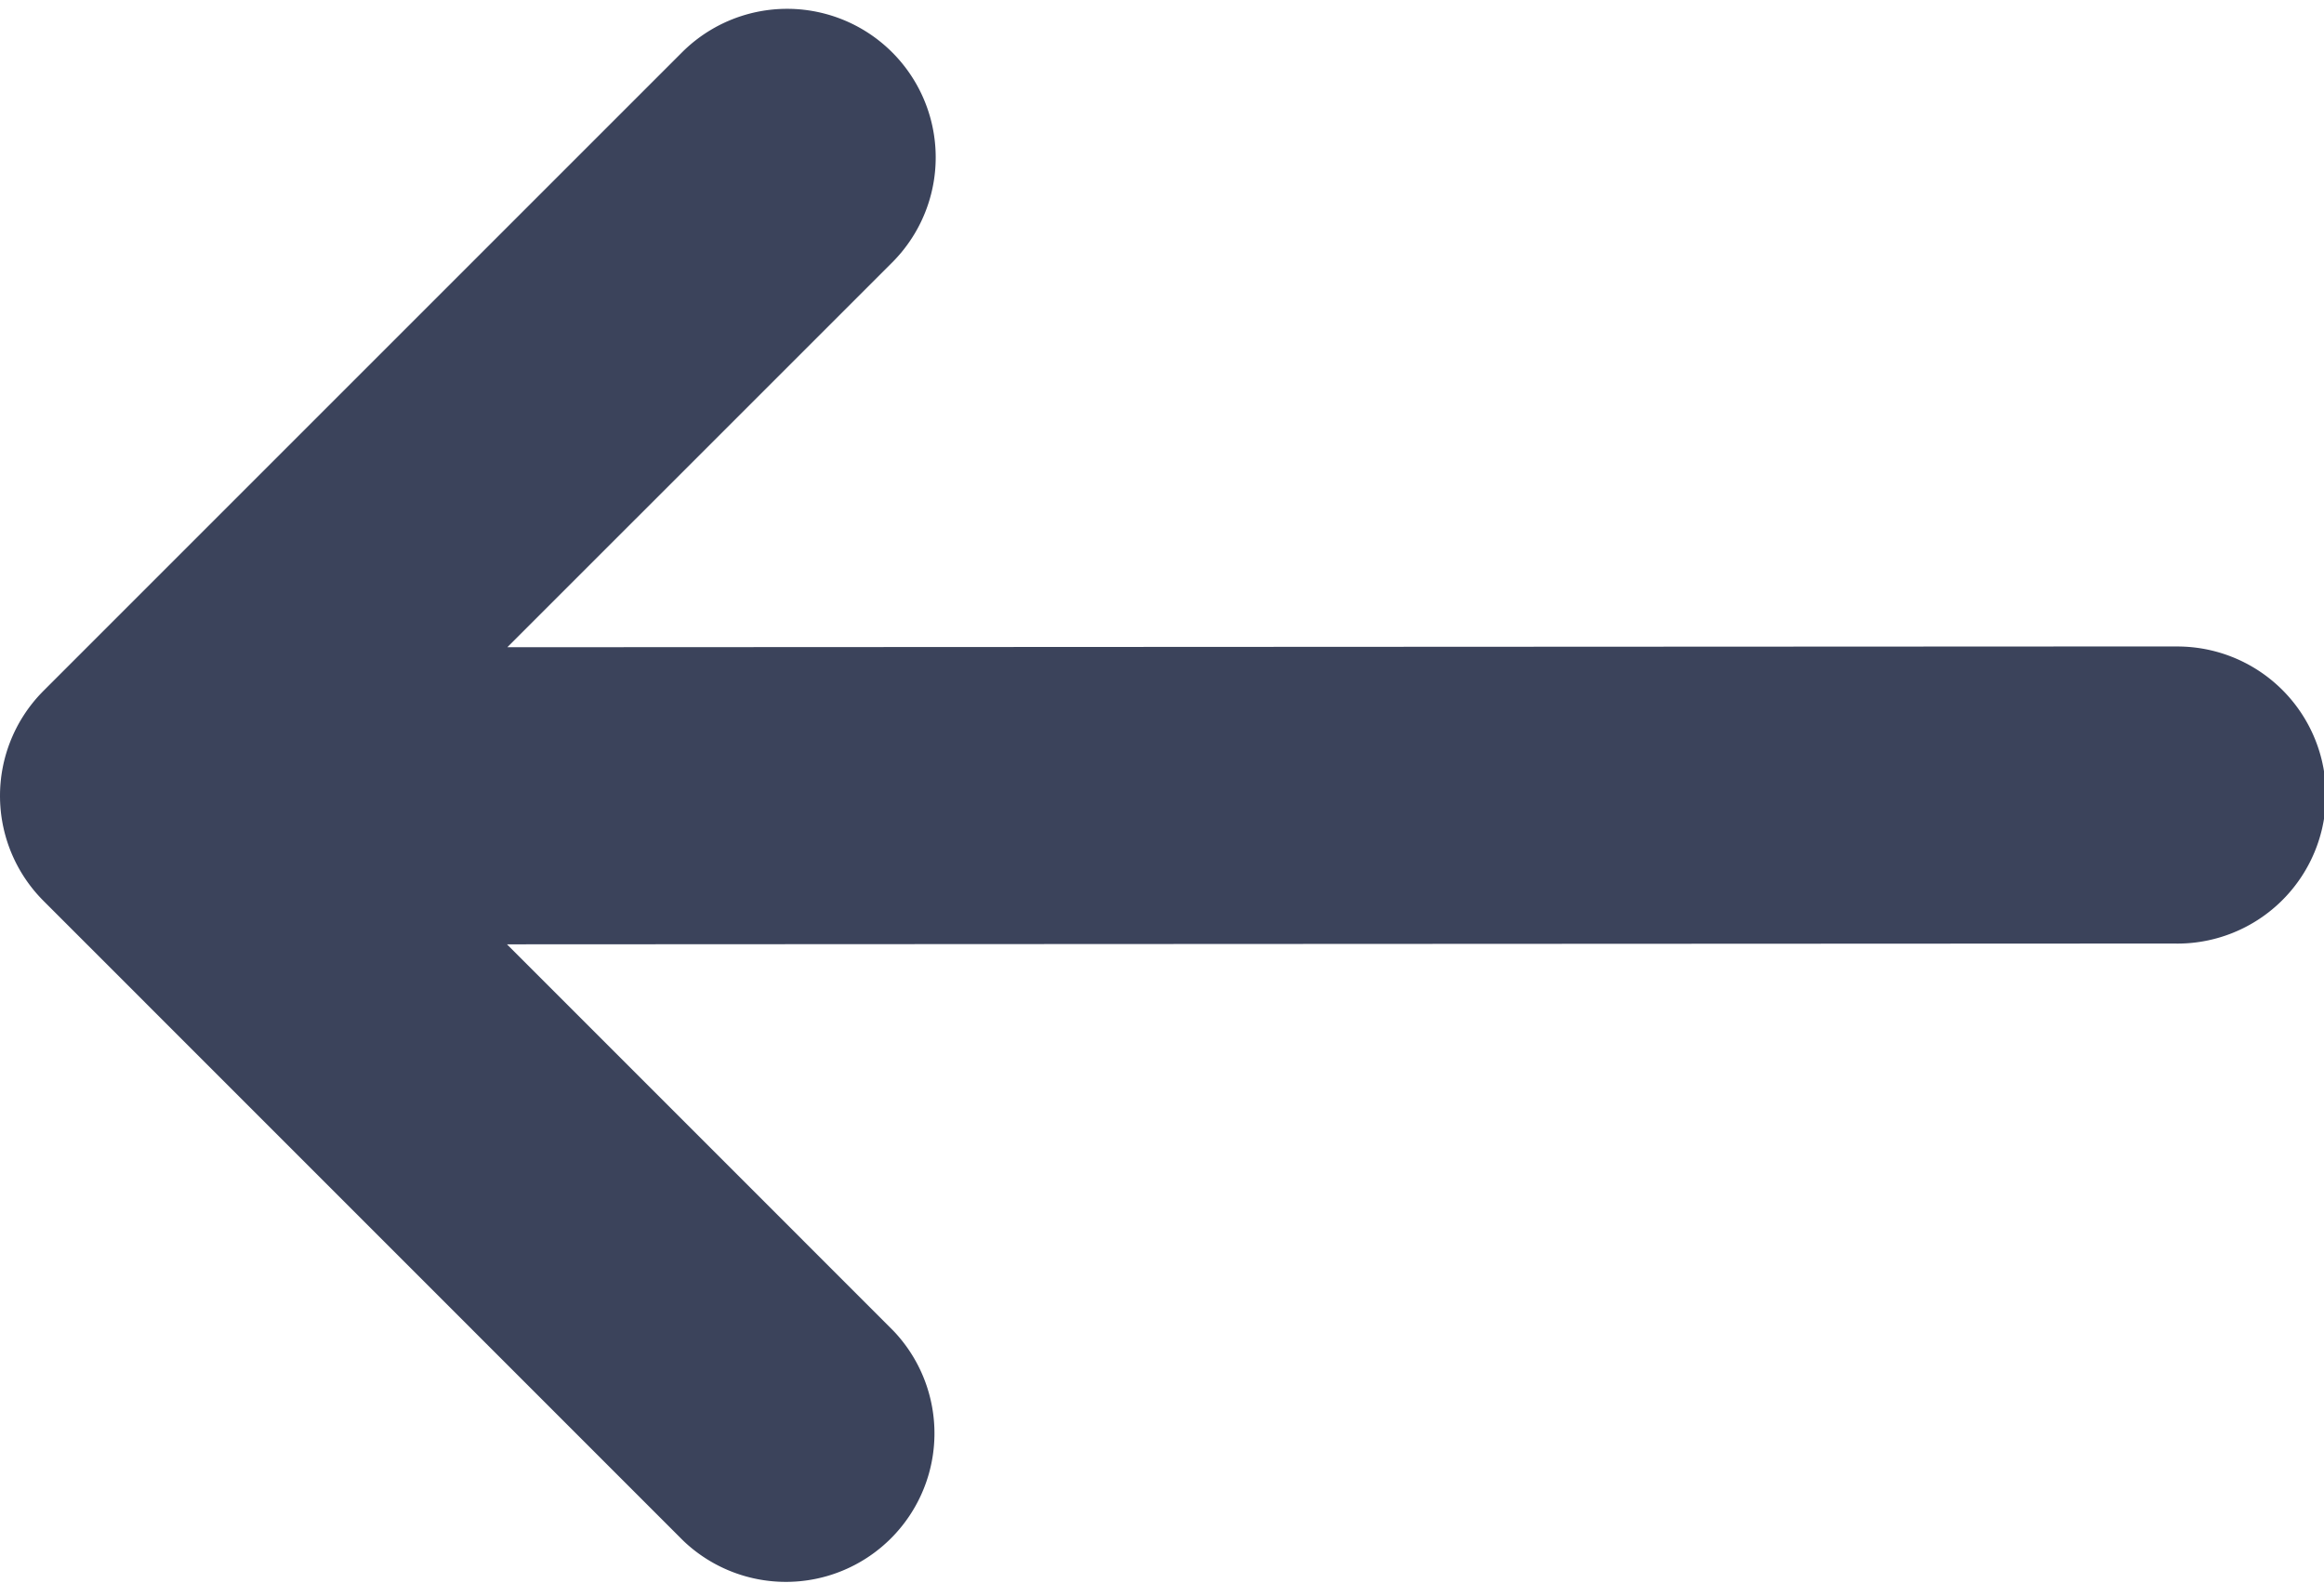 <svg xmlns="http://www.w3.org/2000/svg" width="19.93" height="13.576" viewBox="0 0 19.93 13.576">
  <path id="Back" d="M17.656,5.468.935,5.476,5.944.468A.274.274,0,1,0,5.556.08L.08,5.556a.274.274,0,0,0,0,.387L5.556,11.42a.274.274,0,0,0,.387-.387L.935,6.024l16.721-.008a.274.274,0,1,0,0-.547" transform="translate(1 1.076)" fill="#3b435b" stroke="#3b435b" stroke-linecap="round" stroke-linejoin="round" stroke-miterlimit="10" stroke-width="2"/>
</svg>
